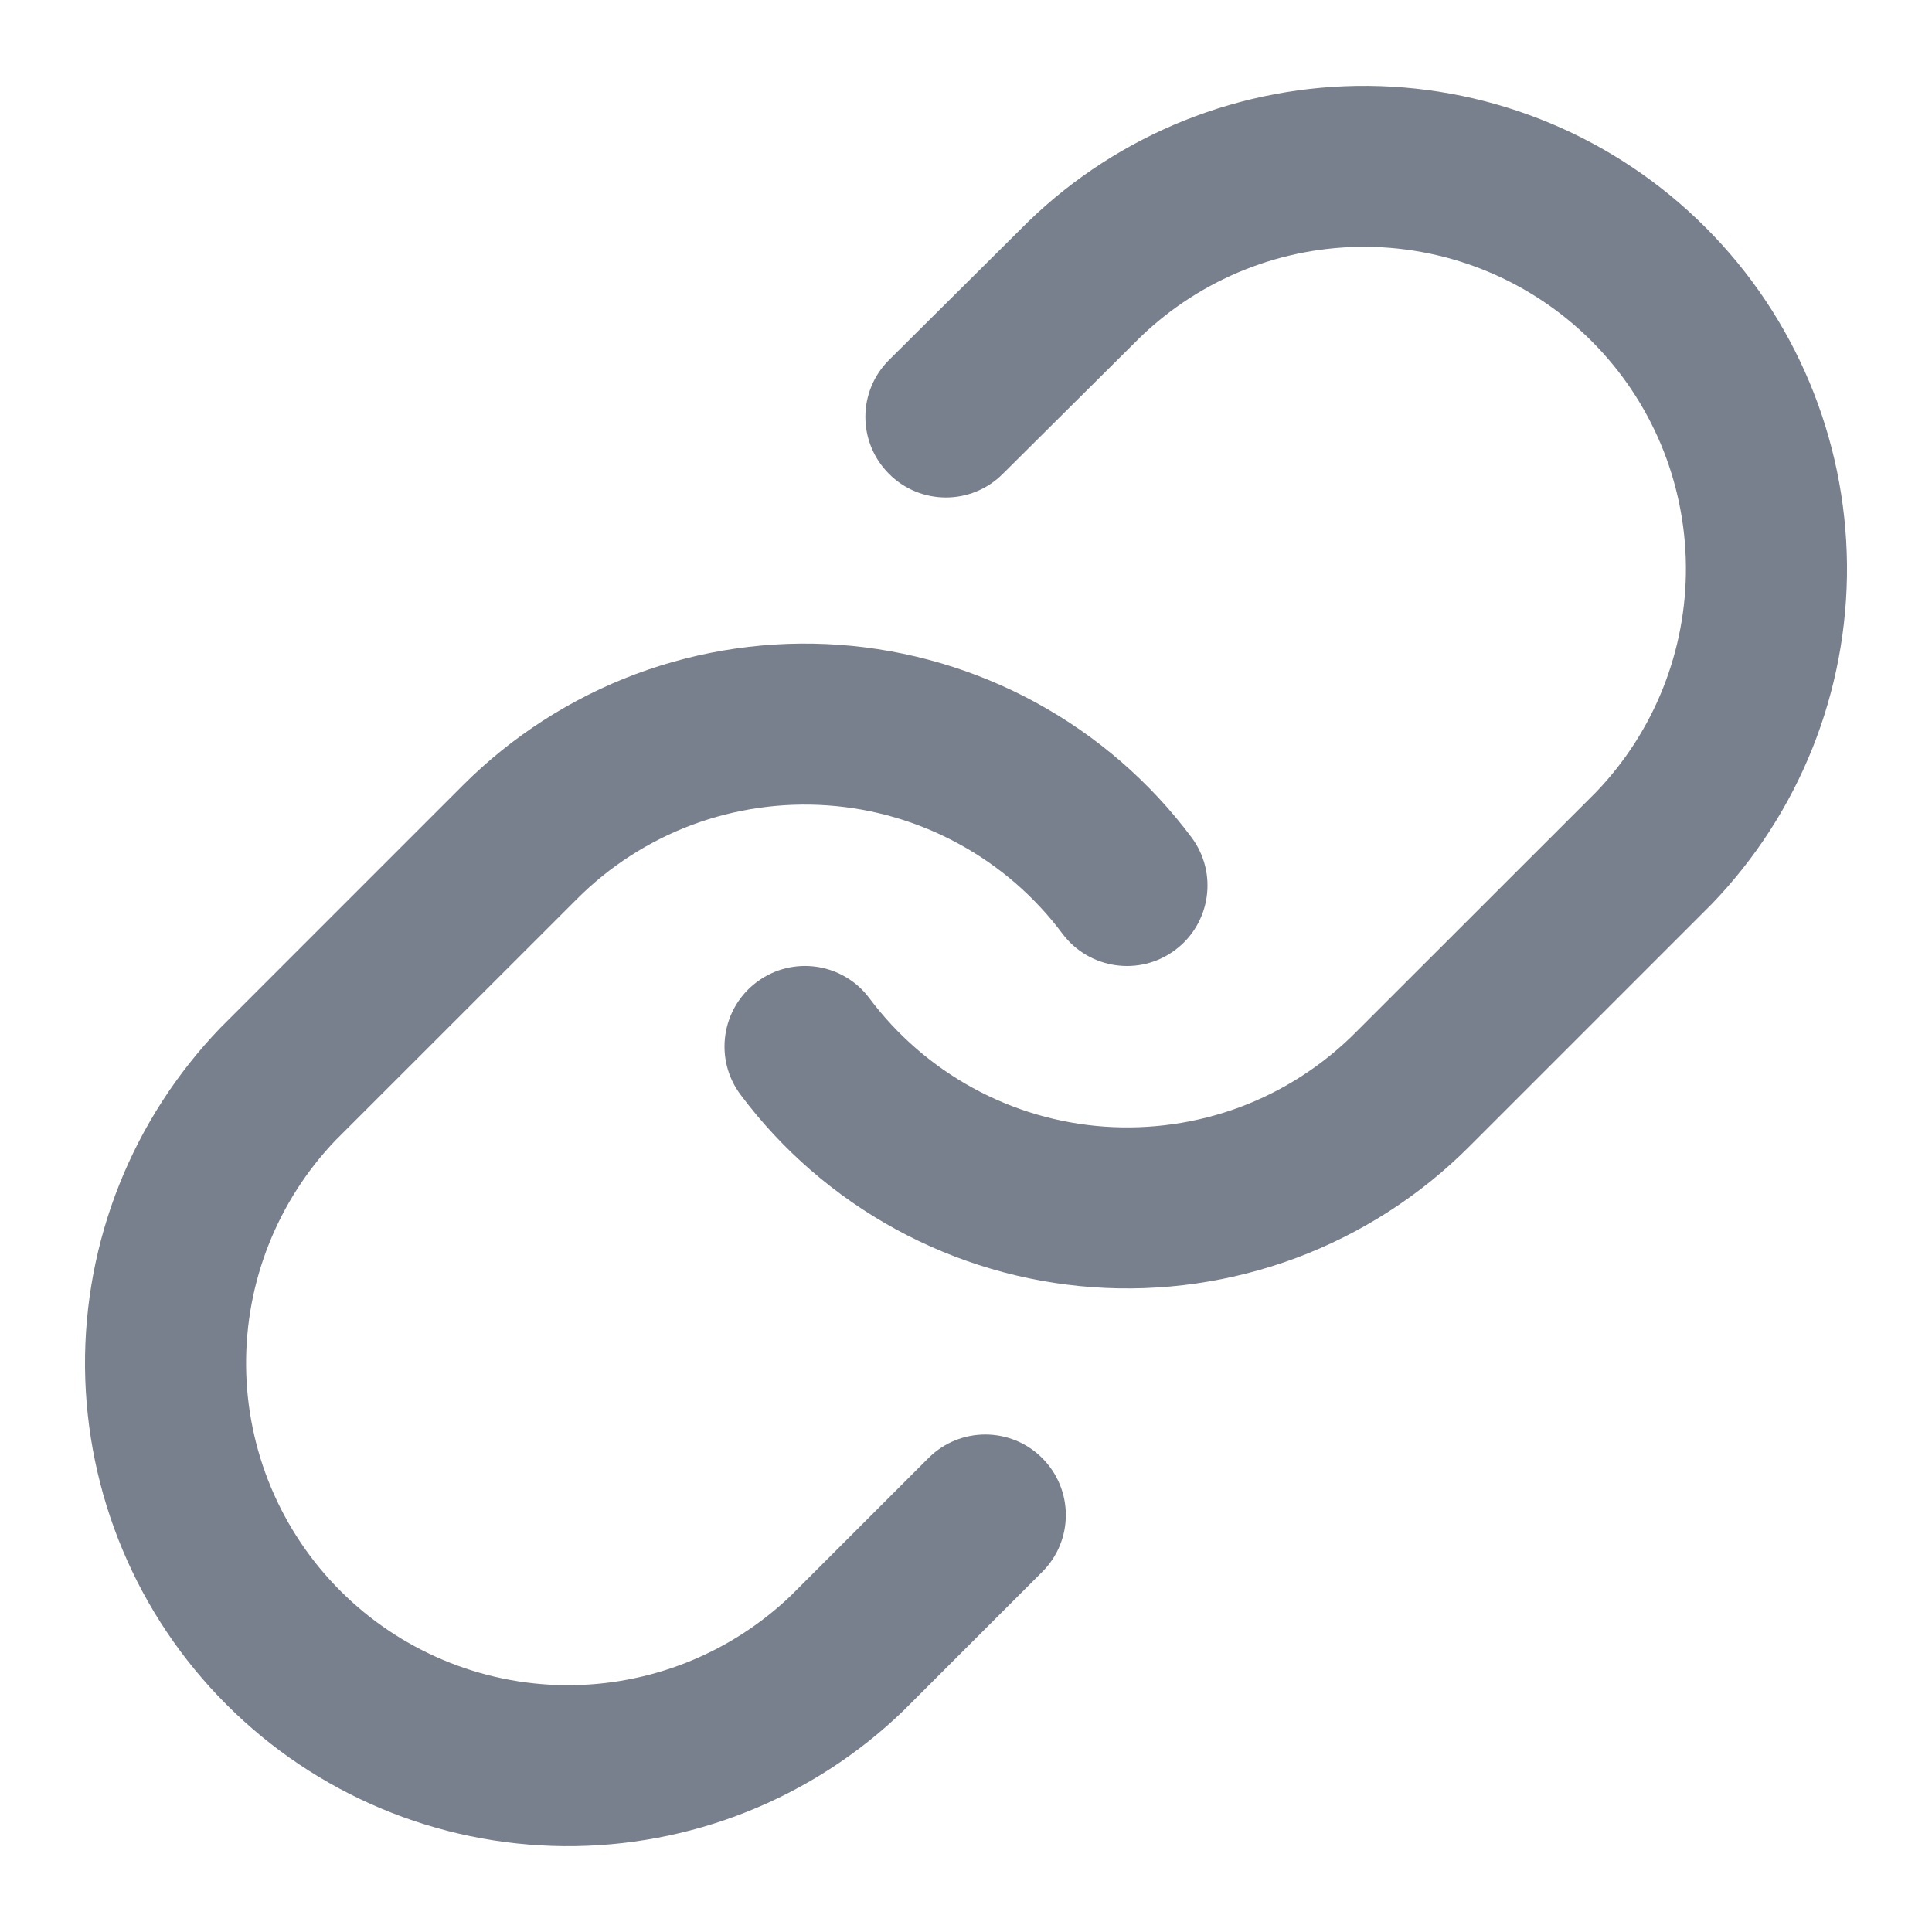 <svg width="16" height="16" viewBox="0 0 16 16" fill="none" xmlns="http://www.w3.org/2000/svg">
<g clip-path="url(#clip0_1496_706)">
<path fill-rule="evenodd" clip-rule="evenodd" d="M8.517 1.834C9.271 1.105 10.282 0.702 11.331 0.711C12.379 0.72 13.383 1.141 14.124 1.883C14.866 2.624 15.286 3.627 15.296 4.676C15.305 5.725 14.902 6.735 14.173 7.49L14.165 7.498L12.165 9.498C11.759 9.904 11.271 10.217 10.734 10.418C10.197 10.618 9.622 10.701 9.05 10.66C8.478 10.619 7.921 10.455 7.418 10.18C6.915 9.905 6.476 9.525 6.133 9.066C5.912 8.771 5.973 8.353 6.267 8.133C6.562 7.912 6.98 7.972 7.2 8.267C7.43 8.574 7.722 8.827 8.057 9.01C8.393 9.194 8.764 9.303 9.145 9.33C9.527 9.357 9.91 9.302 10.268 9.169C10.626 9.035 10.951 8.826 11.222 8.555L13.218 6.56C13.701 6.057 13.968 5.385 13.962 4.688C13.956 3.989 13.676 3.32 13.181 2.825C12.687 2.331 12.018 2.05 11.319 2.044C10.621 2.038 9.949 2.306 9.446 2.79L8.303 3.926C8.042 4.186 7.62 4.184 7.361 3.923C7.101 3.662 7.102 3.24 7.363 2.981L8.51 1.841L8.517 1.834Z" fill="#78808D"/>
<path fill-rule="evenodd" clip-rule="evenodd" d="M5.266 5.582C5.803 5.382 6.378 5.299 6.95 5.34C7.522 5.381 8.079 5.545 8.582 5.82C9.085 6.095 9.524 6.475 9.867 6.934C10.088 7.229 10.027 7.647 9.733 7.867C9.438 8.088 9.02 8.027 8.799 7.733C8.57 7.426 8.278 7.173 7.943 6.99C7.607 6.806 7.236 6.697 6.855 6.67C6.473 6.643 6.09 6.698 5.732 6.831C5.374 6.965 5.048 7.174 4.778 7.445L2.782 9.44C2.299 9.943 2.032 10.615 2.038 11.312C2.044 12.011 2.324 12.68 2.819 13.175C3.313 13.669 3.982 13.95 4.681 13.956C5.378 13.962 6.05 13.694 6.553 13.211L7.689 12.075C7.949 11.815 8.371 11.815 8.631 12.075C8.892 12.336 8.892 12.758 8.631 13.018L7.491 14.158L7.483 14.166C6.729 14.895 5.718 15.298 4.67 15.289C3.621 15.28 2.617 14.859 1.876 14.117C1.134 13.376 0.714 12.373 0.704 11.324C0.695 10.275 1.099 9.265 1.827 8.51L1.835 8.502L3.835 6.502C3.835 6.502 3.835 6.502 3.835 6.502C4.241 6.096 4.729 5.783 5.266 5.582Z" fill="#78808D"/>
</g>
<defs>
<clipPath id="clip0_1496_706">
<rect width="16" height="16" fill="white"/>
</clipPath>
</defs>
</svg>
